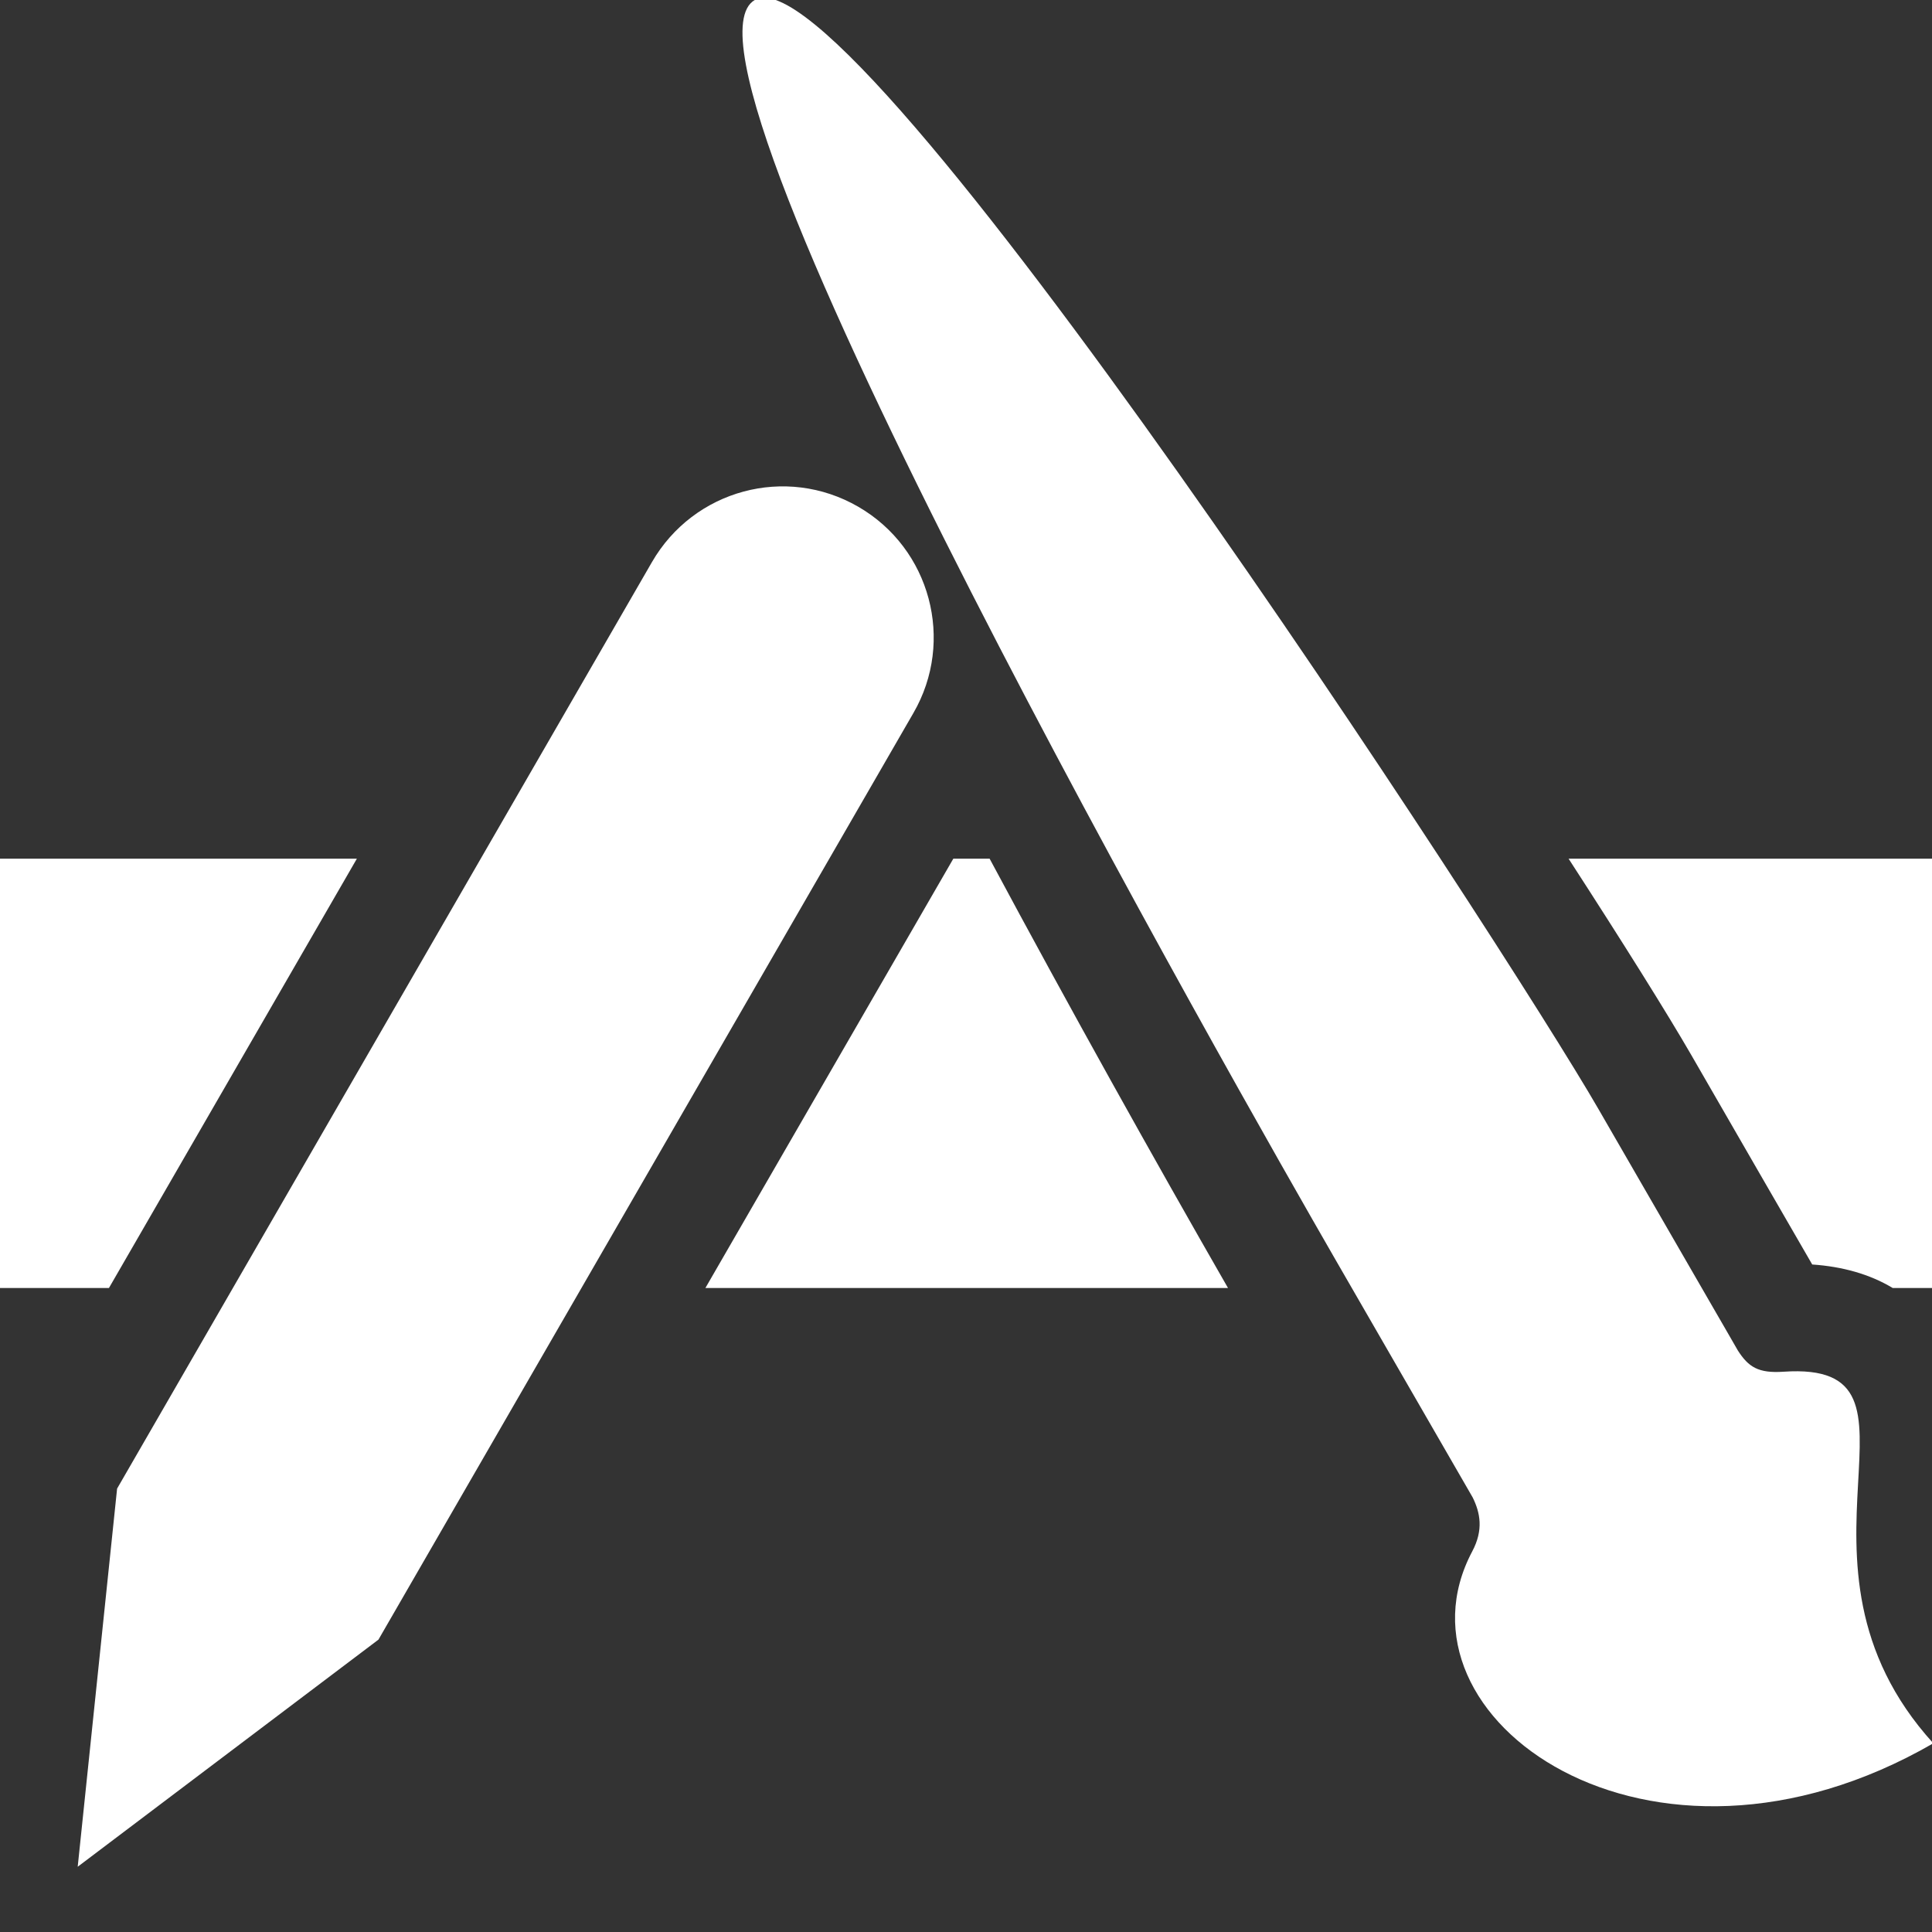 <svg xmlns="http://www.w3.org/2000/svg" width="18" height="18" viewBox="0 0 18 18">
  <rect x="0" y="0" width="18" height="18" fill="#333333" stroke="none"/>
  <g fill="#FFF" fill-rule="evenodd" transform="translate(0 -1)">
    <path d="M8.882 9L9.22 9C9.971 10.401 10.748 11.793 11.441 13L6.572 13 8.882 9zM3.325 9L0 9 0 13 1.015 13 3.325 9zM14.614 9L18 9 18 13 17.634 13C17.42 12.871 17.165 12.8 16.884 12.781 16.59 12.274 16.205 11.605 15.756 10.827 15.531 10.438 15.12 9.781 14.614 9zM14.889 11.327C14.032 9.84 7.942.474 7.032 1 6.059 1.562 11.578 11.237 12.444 12.739 12.923 13.569 13.395 14.386 13.721 14.952 13.79 15.093 13.824 15.252 13.716 15.455 12.897 17 15.362 18.772 18.012 17.242 16.464 15.538 18.155 13.675 16.617 13.78 16.381 13.796 16.29 13.736 16.191 13.582 16.151 13.513 16.109 13.441 16.066 13.365 16.056 13.349 16.047 13.332 16.037 13.315 15.72 12.767 15.305 12.048 14.889 11.327zM6.074 6.237C6.463 5.564 7.319 5.33 7.996 5.721 8.669 6.11 8.899 6.971 8.51 7.643L3.526 16.276.724 18.392 1.091 14.869 6.074 6.237z"/>
  </g>
</svg>
